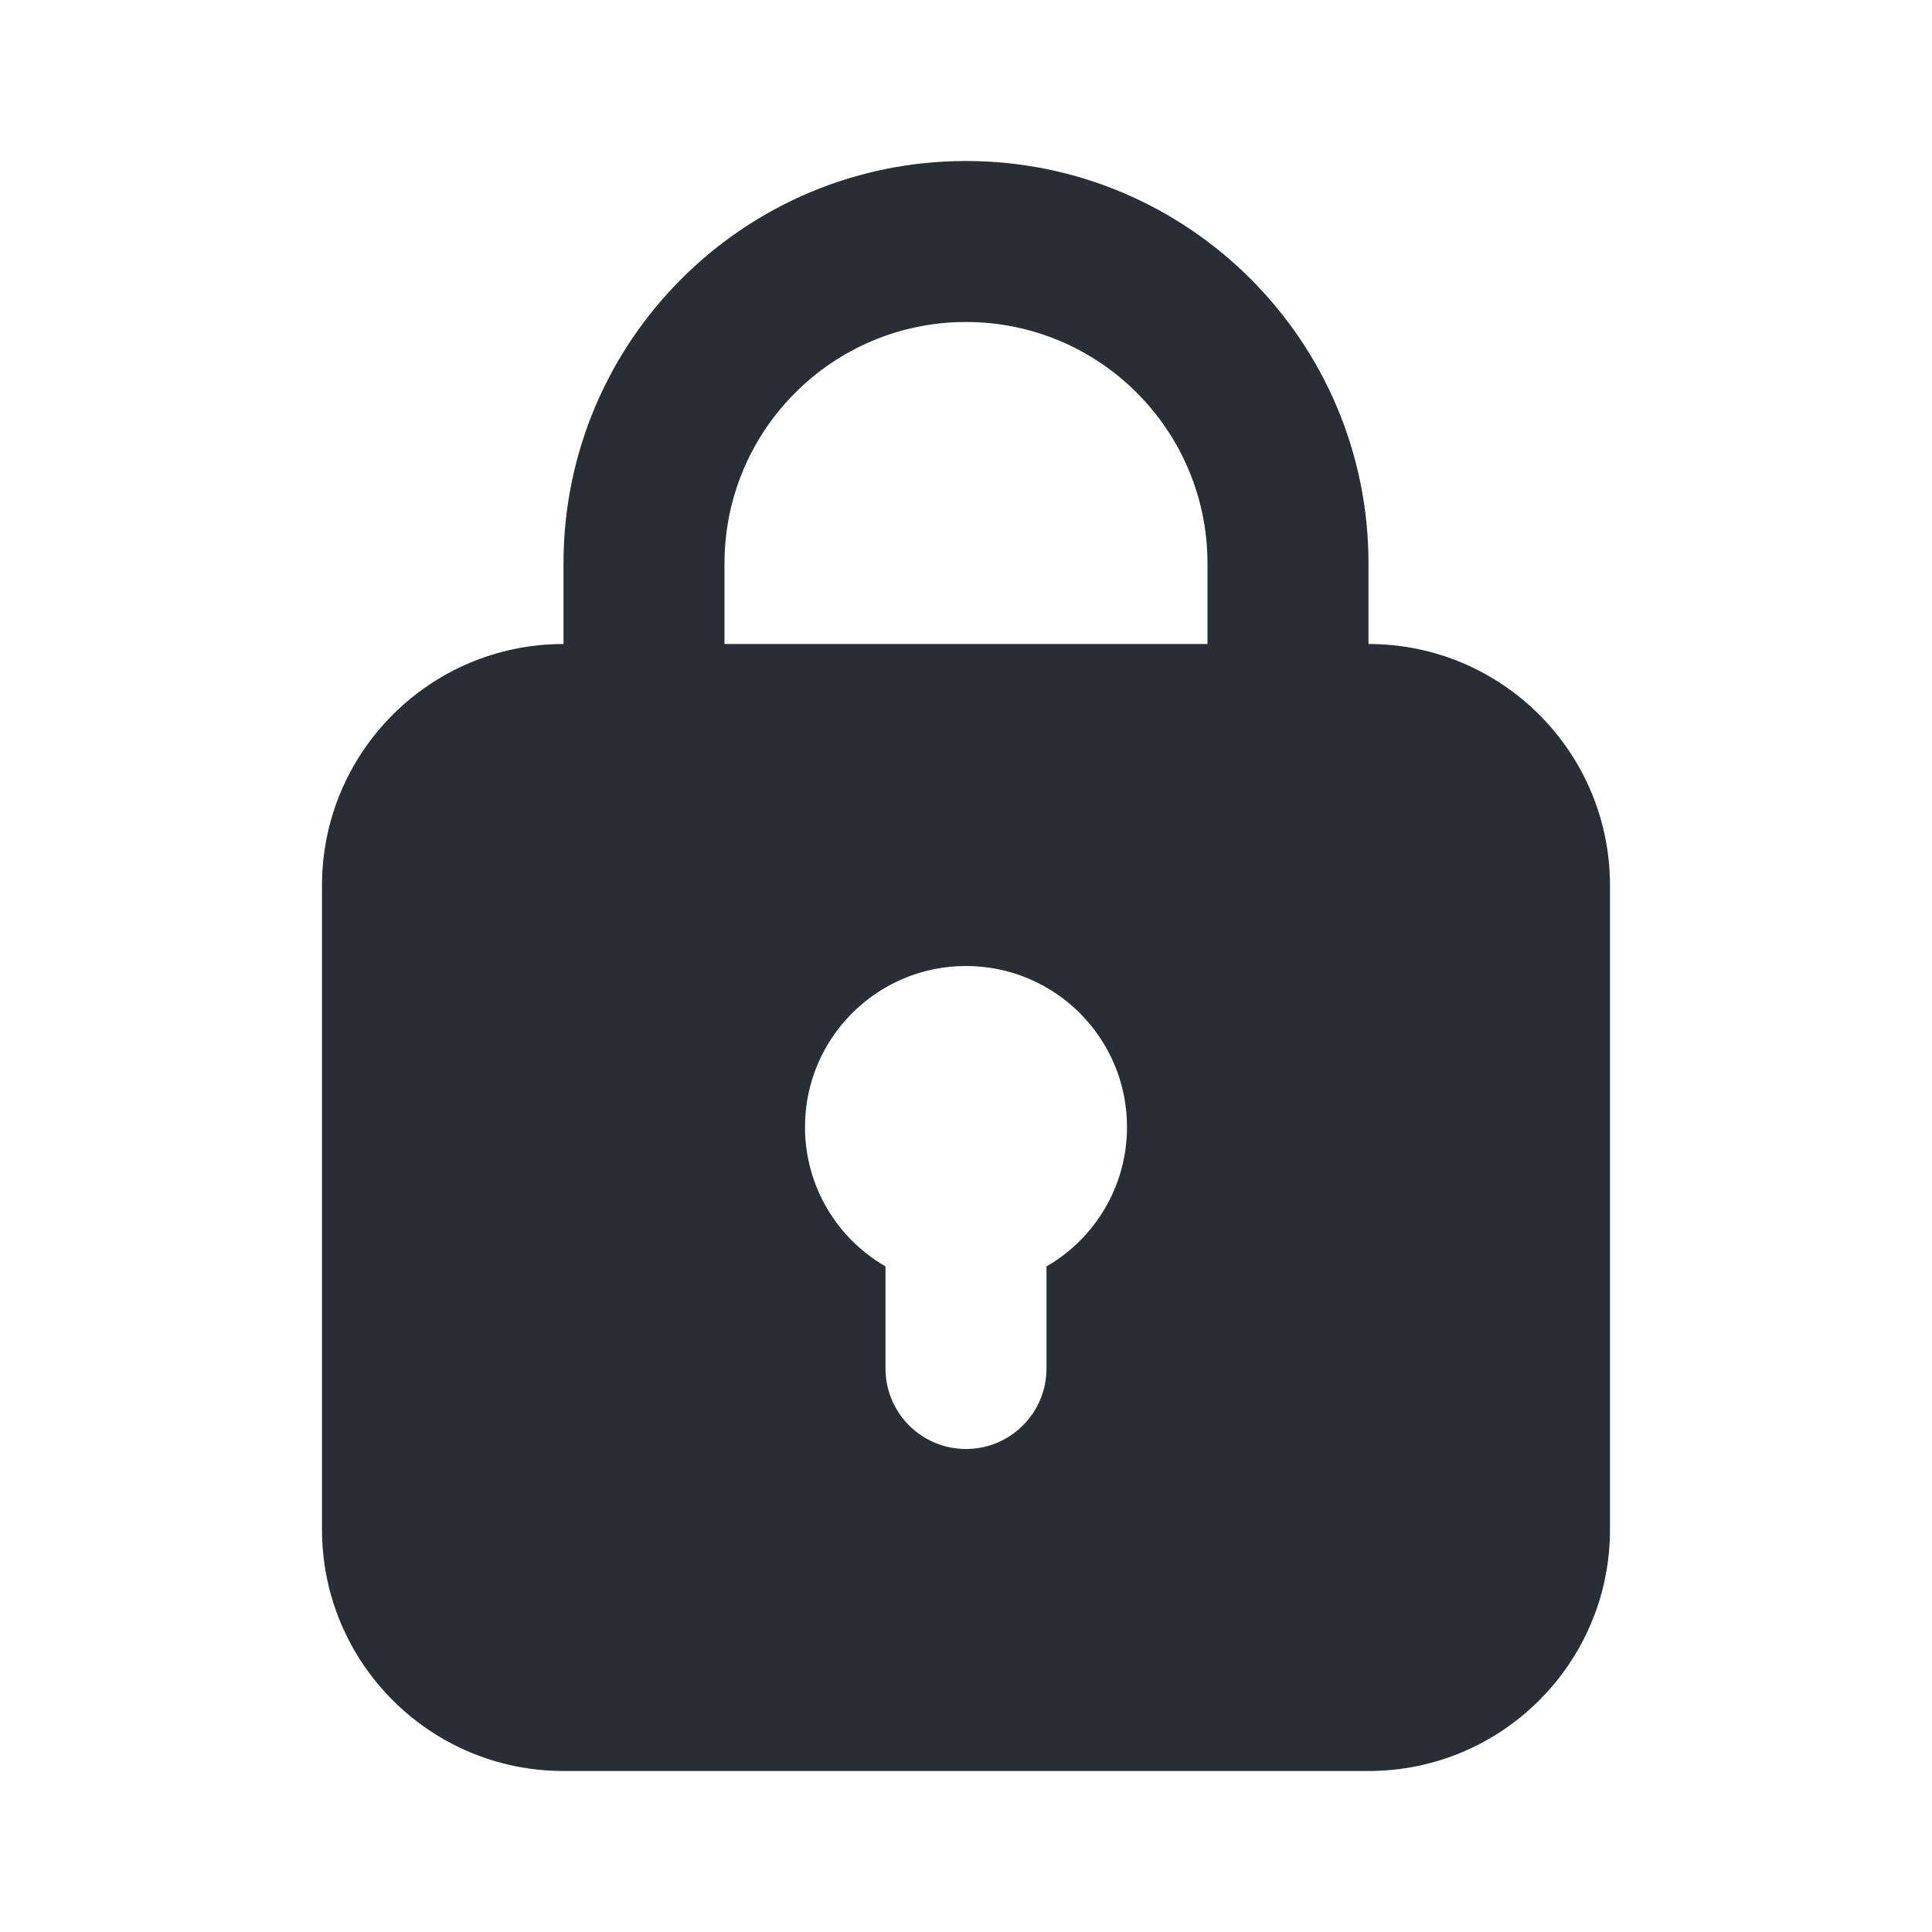 <svg width="24" height="24" viewBox="0 0 24 24" fill="none" xmlns="http://www.w3.org/2000/svg">
<path fill-rule="evenodd" clip-rule="evenodd" d="M7 7V8C5.343 8 4 9.343 4 11V19C4 20.657 5.343 22 7 22H17C18.657 22 20 20.657 20 19V11C20 9.343 18.657 8 17 8V7C17 4.239 14.761 2 12 2C9.239 2 7 4.239 7 7ZM12 4C10.343 4 9 5.343 9 7V8H15V7C15 5.343 13.657 4 12 4ZM14 14C14 14.74 13.598 15.387 13 15.732V17C13 17.552 12.552 18 12 18C11.448 18 11 17.552 11 17V15.732C10.402 15.387 10 14.74 10 14C10 12.895 10.895 12 12 12C13.105 12 14 12.895 14 14Z" fill="#11181D" fill-opacity="0.9"/>
</svg>
